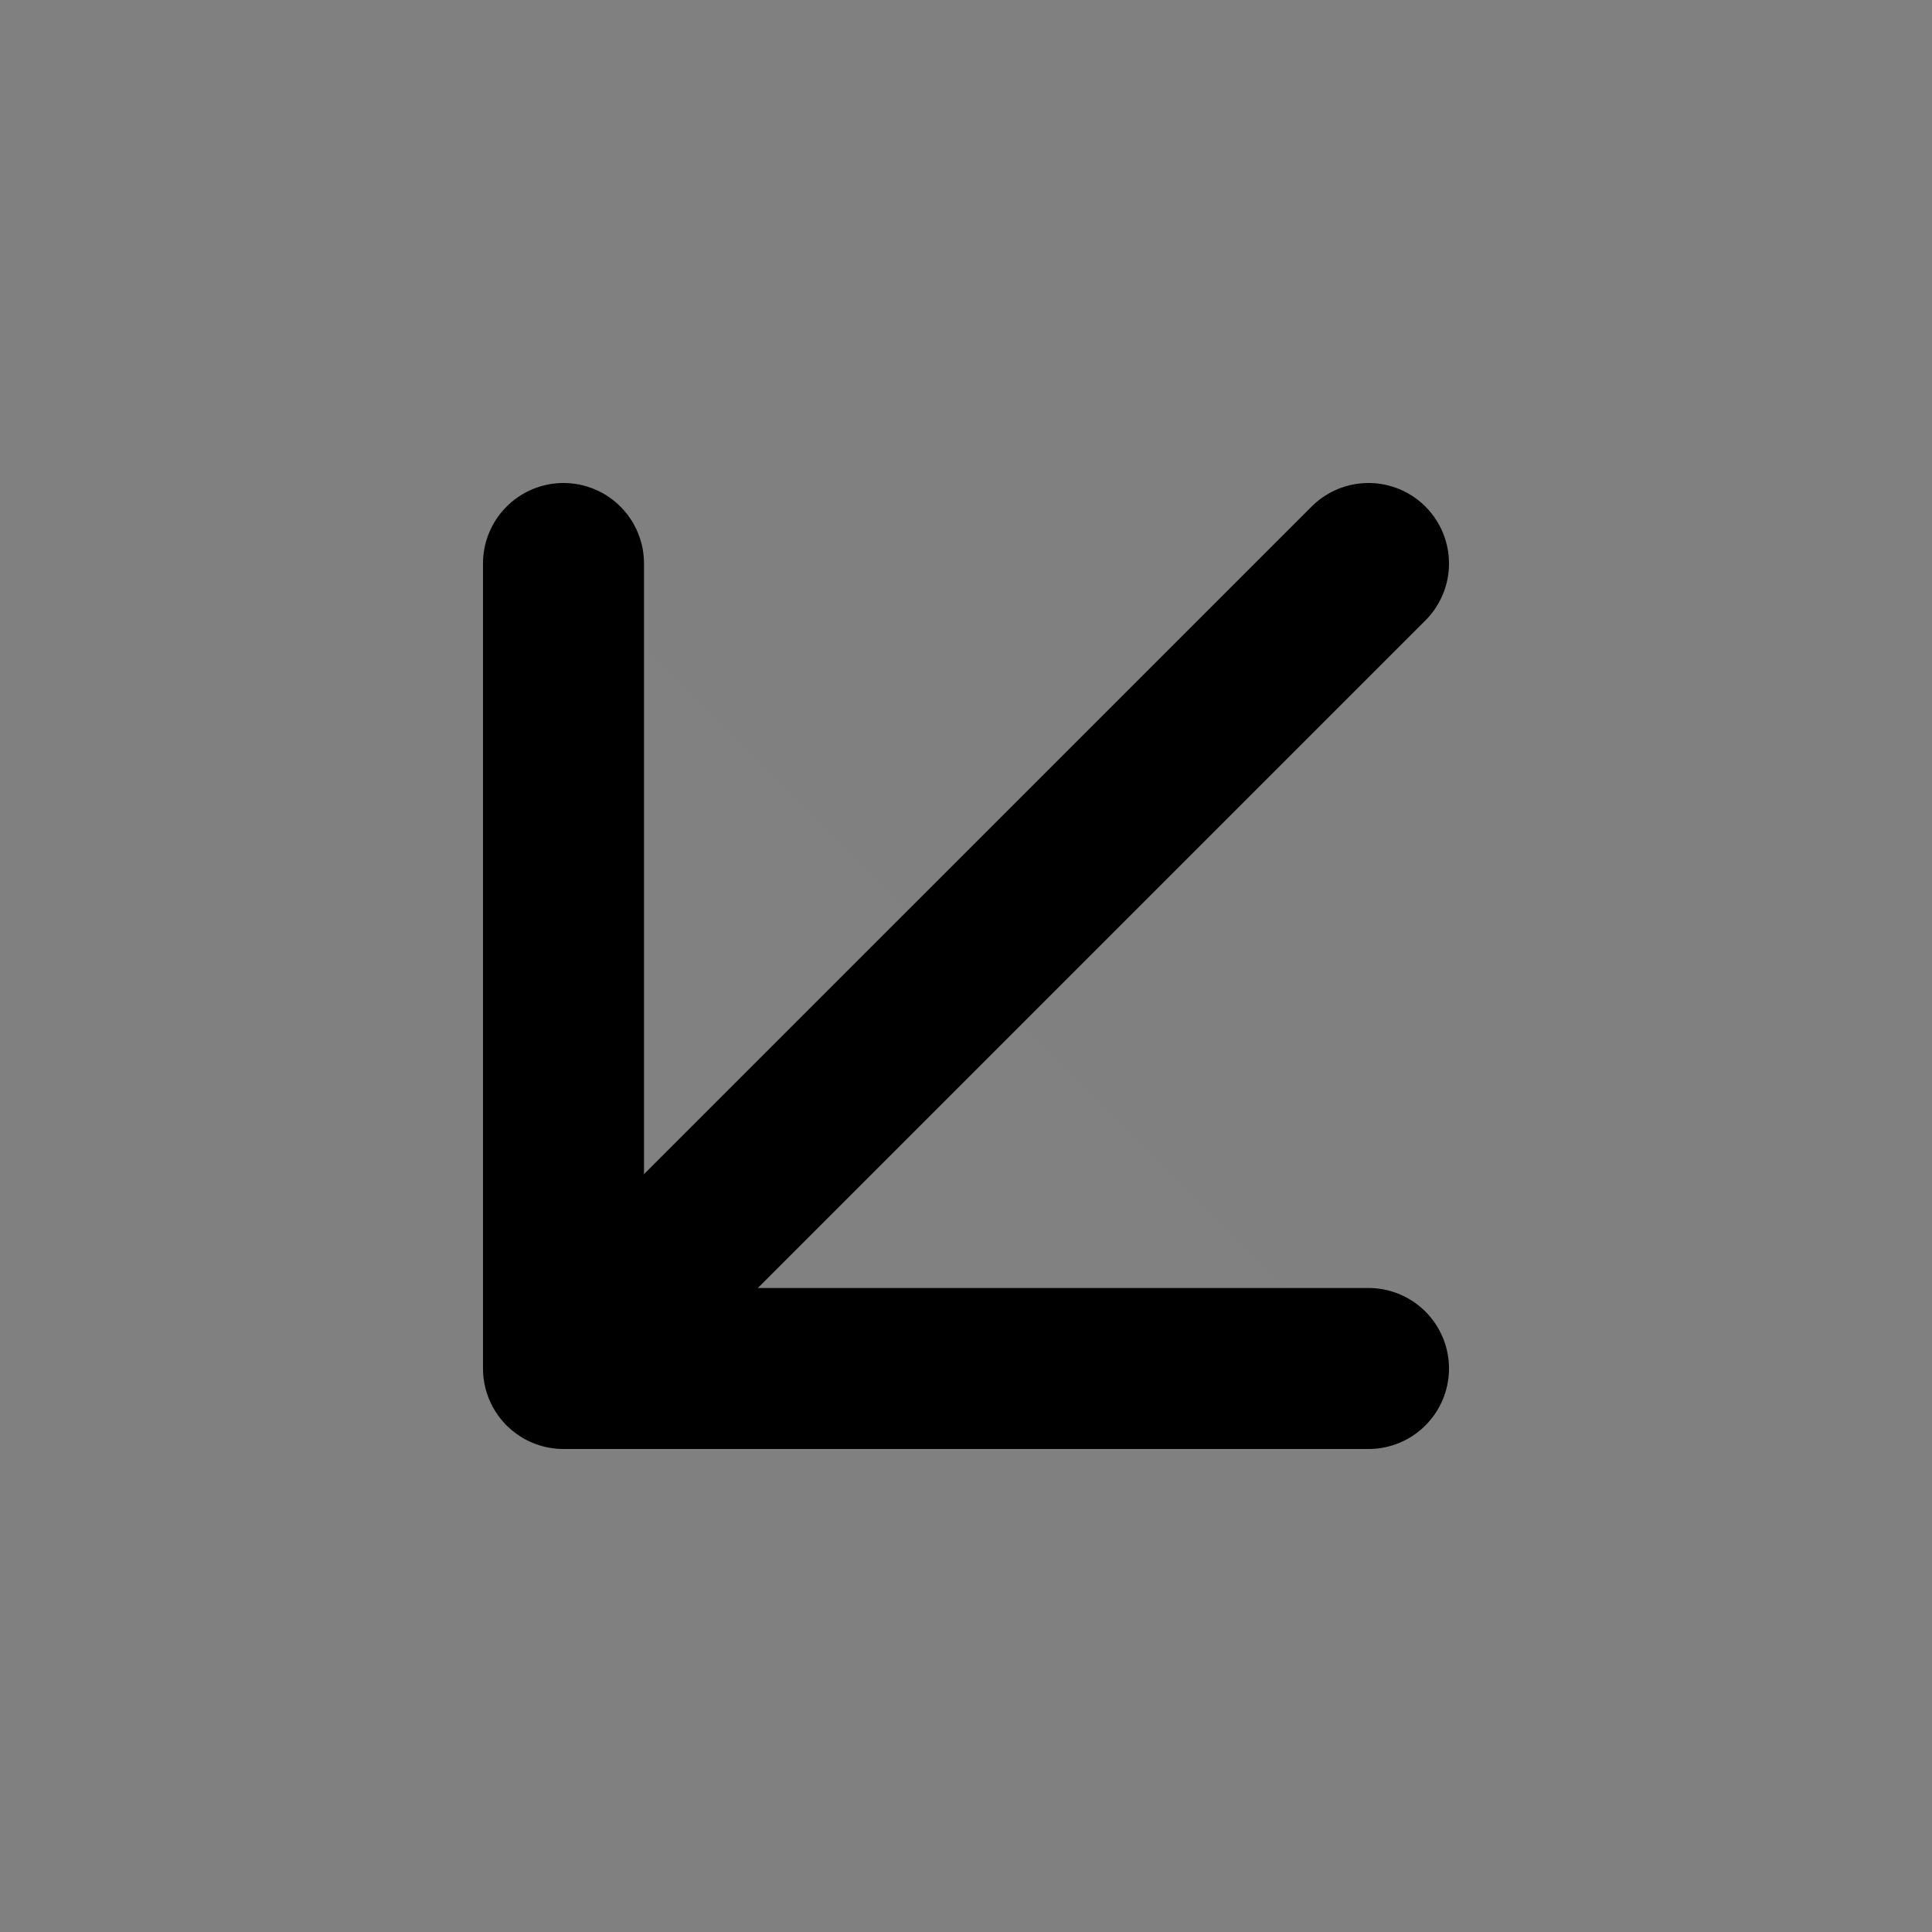 <svg width="24" height="24" viewBox="0 0 24 24" fill="none" xmlns="http://www.w3.org/2000/svg">
<rect x="0" y="0" width="24" height="24" fill="#808080" stroke="none"/>
<path d="M17 17H7V7" fill="white" fill-opacity="0.01"/>
<path d="M17 7L7 17M7 17H17M7 17V7" stroke="current" stroke-width="2" stroke-linecap="round" stroke-linejoin="round"/>
</svg>
